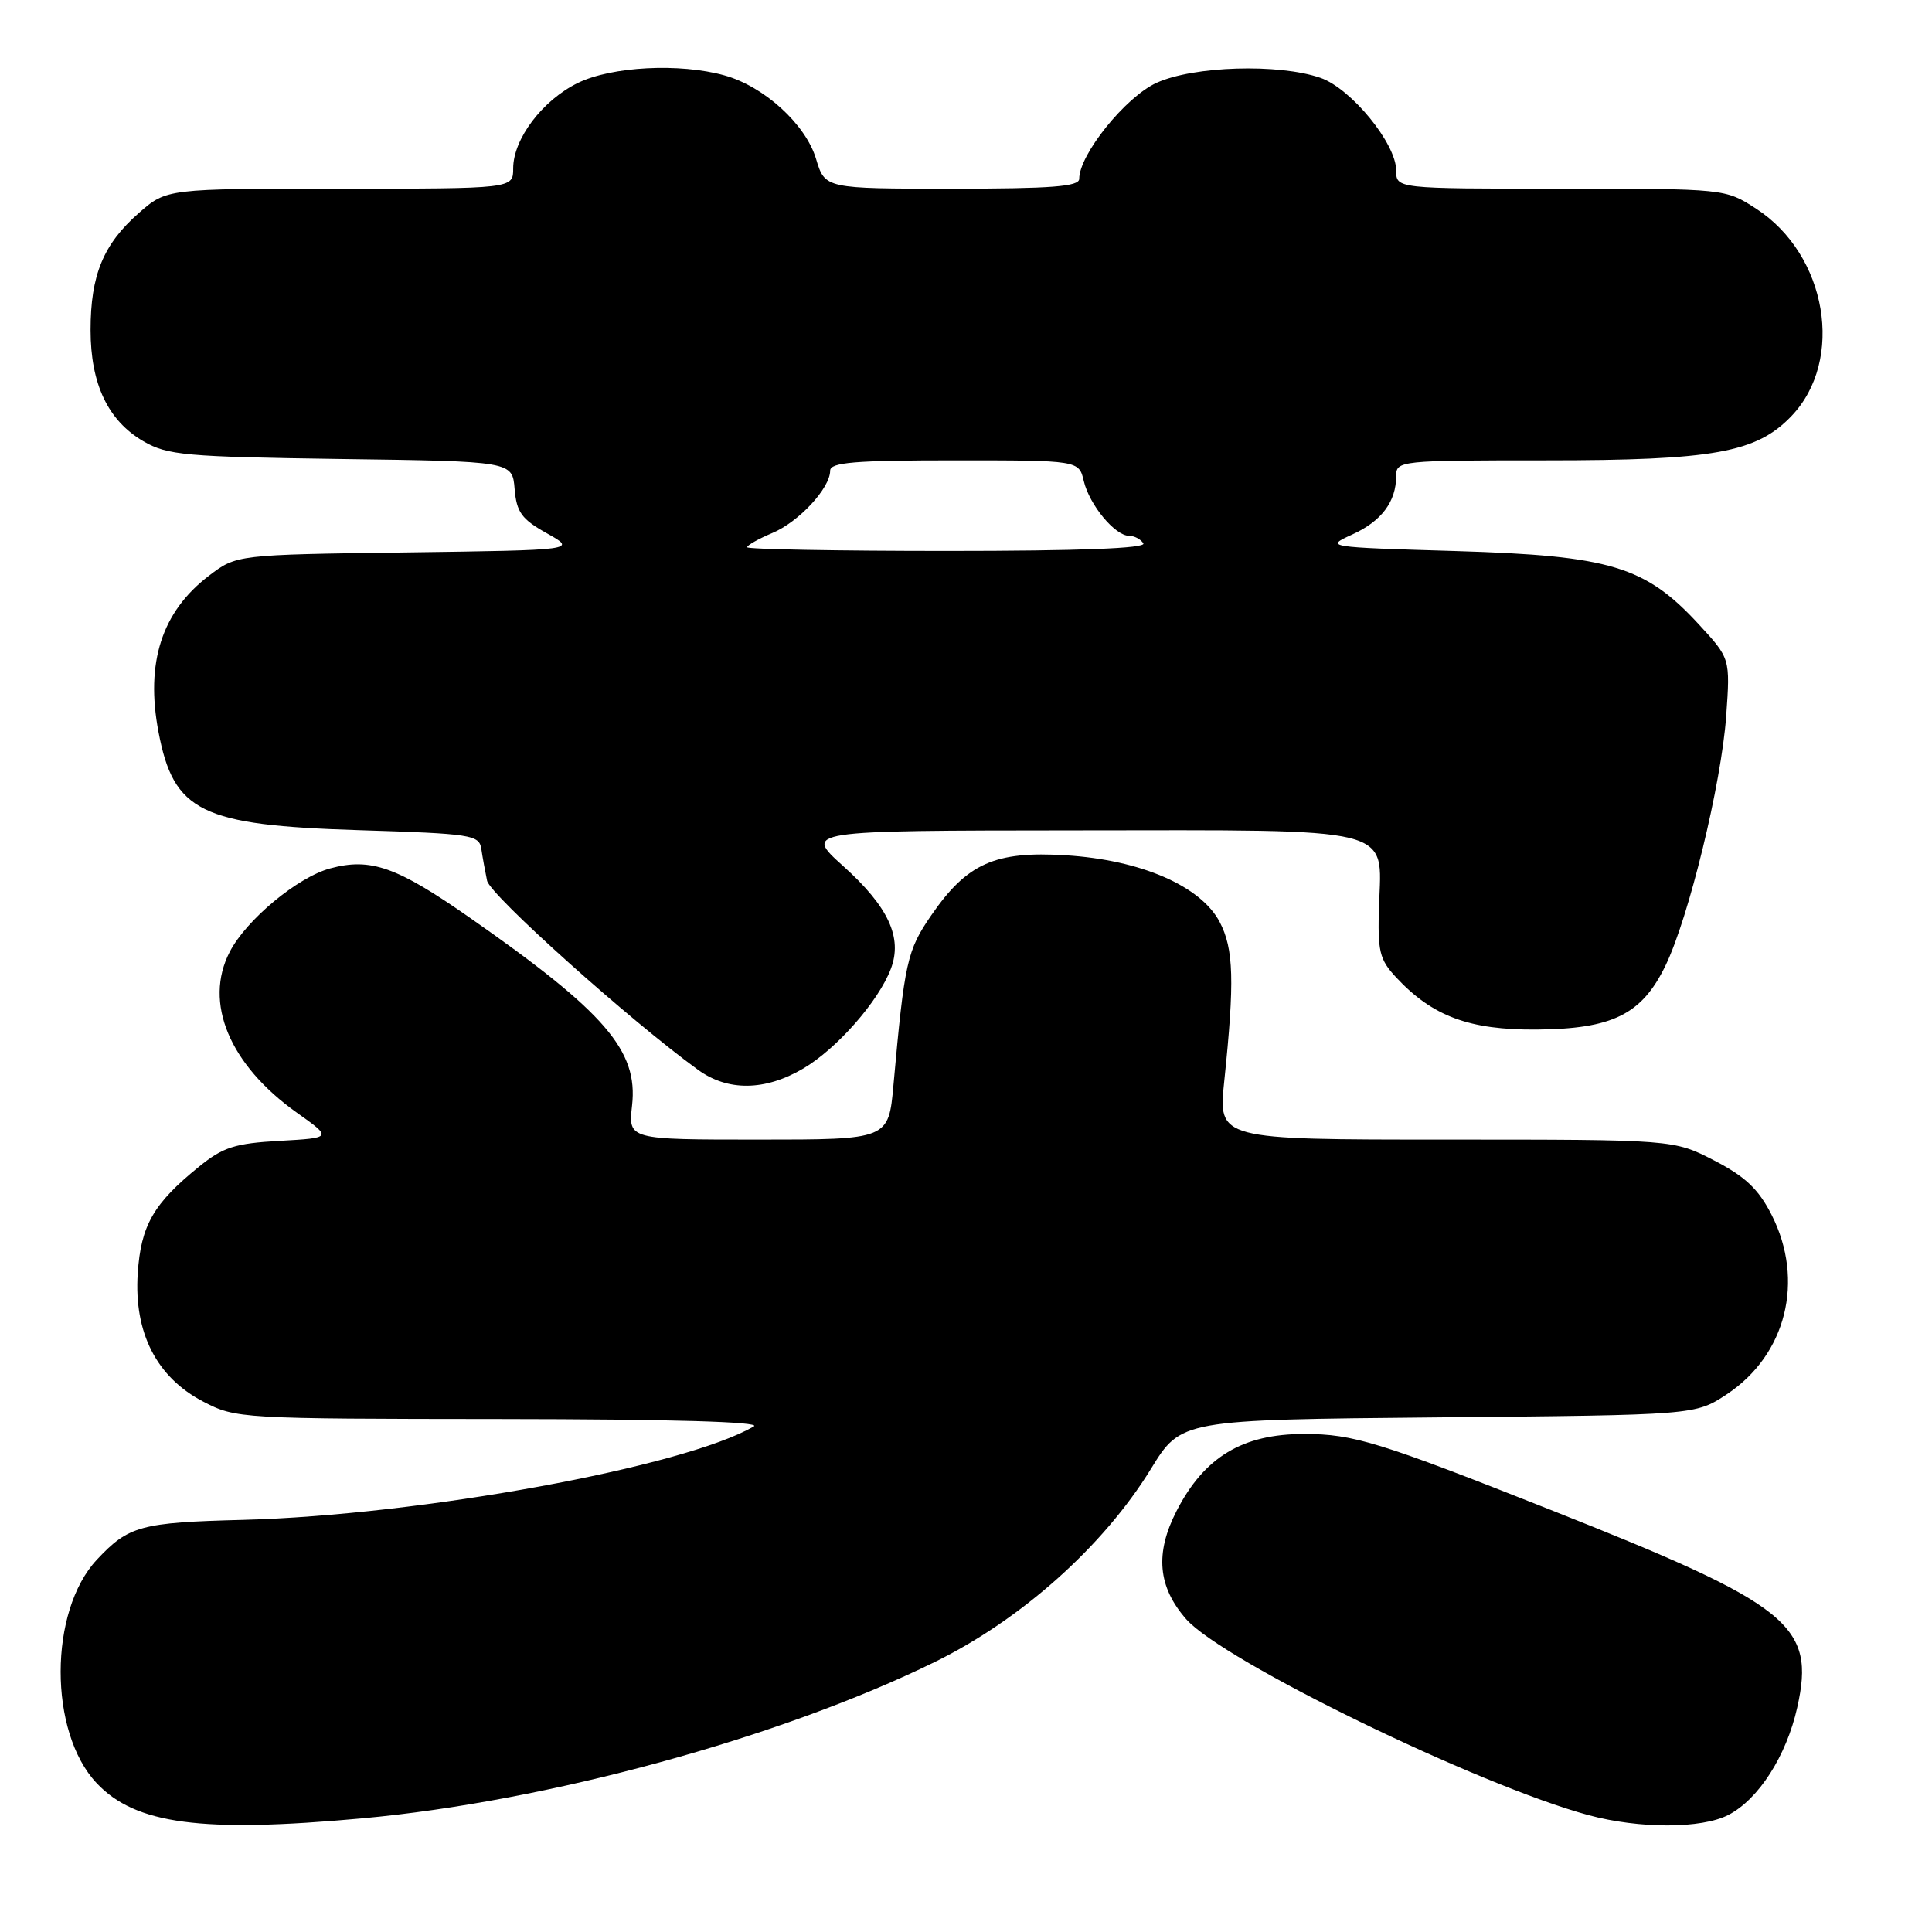 <?xml version="1.0" encoding="UTF-8" standalone="no"?>
<!DOCTYPE svg PUBLIC "-//W3C//DTD SVG 1.1//EN" "http://www.w3.org/Graphics/SVG/1.1/DTD/svg11.dtd" >
<svg xmlns="http://www.w3.org/2000/svg" xmlns:xlink="http://www.w3.org/1999/xlink" version="1.1" viewBox="0 0 256 256">
 <g >
 <path fill="currentColor"
d=" M 48.00 240.94 C 72.50 238.71 103.32 230.29 123.85 220.23 C 135.31 214.61 146.22 204.87 152.50 194.64 C 156.50 188.13 156.50 188.13 190.57 187.81 C 224.65 187.50 224.65 187.50 228.81 184.75 C 236.69 179.53 239.16 169.68 234.75 160.98 C 233.01 157.56 231.27 155.91 227.14 153.77 C 221.77 151.00 221.77 151.00 191.59 151.00 C 161.41 151.00 161.41 151.00 162.22 143.25 C 163.60 130.00 163.48 125.73 161.61 122.16 C 159.10 117.39 151.14 113.94 141.20 113.33 C 131.84 112.75 128.14 114.40 123.40 121.28 C 120.19 125.94 119.86 127.44 118.39 143.75 C 117.74 151.00 117.74 151.00 100.49 151.00 C 83.25 151.00 83.25 151.00 83.75 146.49 C 84.58 139.21 80.20 134.13 62.28 121.62 C 52.59 114.85 49.12 113.62 43.75 115.07 C 39.44 116.23 32.63 121.88 30.44 126.13 C 26.96 132.84 30.40 141.08 39.33 147.43 C 44.03 150.77 44.03 150.77 37.07 151.17 C 31.14 151.50 29.56 152.00 26.37 154.59 C 20.33 159.48 18.67 162.37 18.25 168.74 C 17.73 176.59 20.75 182.50 26.91 185.71 C 31.25 187.97 31.79 188.00 66.41 188.03 C 88.88 188.05 100.92 188.40 99.89 189.00 C 90.68 194.38 55.74 200.77 32.18 201.39 C 18.63 201.74 17.05 202.17 12.84 206.66 C 6.45 213.49 6.43 229.52 12.81 236.28 C 17.95 241.73 26.70 242.89 48.00 240.94 Z  M 229.02 240.49 C 233.02 238.42 236.70 232.68 238.14 226.27 C 240.59 215.33 237.28 212.67 205.50 200.08 C 182.73 191.06 179.33 190.01 172.82 190.01 C 164.64 190.00 159.57 193.06 155.90 200.21 C 153.02 205.82 153.42 210.26 157.17 214.54 C 162.03 220.08 195.86 236.56 210.50 240.52 C 217.25 242.34 225.46 242.33 229.02 240.49 Z  M 106.41 141.60 C 110.86 138.99 116.40 132.70 118.04 128.38 C 119.62 124.25 117.72 120.15 111.75 114.78 C 106.50 110.06 106.50 110.06 142.53 110.03 C 185.32 109.99 183.09 109.44 182.73 119.96 C 182.53 126.07 182.77 127.12 185.00 129.51 C 189.81 134.67 194.70 136.49 203.60 136.42 C 213.66 136.34 217.54 134.42 220.67 127.98 C 223.77 121.61 228.09 103.85 228.73 94.87 C 229.27 87.25 229.27 87.25 225.11 82.74 C 218.01 75.03 213.40 73.64 193.00 73.02 C 175.68 72.51 175.54 72.48 179.17 70.83 C 183.05 69.07 185.00 66.48 185.00 63.07 C 185.00 61.05 185.46 61.00 204.82 61.00 C 227.08 61.00 232.73 59.98 237.37 55.14 C 244.47 47.72 242.10 33.75 232.71 27.66 C 228.60 25.00 228.60 25.00 206.80 25.00 C 185.00 25.00 185.00 25.00 185.00 22.58 C 185.00 19.02 179.02 11.71 174.96 10.31 C 169.43 8.40 158.17 8.74 153.26 10.97 C 149.15 12.83 143.00 20.47 143.00 23.70 C 143.00 24.72 139.34 25.00 126.16 25.00 C 109.32 25.00 109.32 25.00 108.13 21.05 C 106.76 16.47 101.25 11.45 96.00 9.99 C 90.06 8.33 81.05 8.80 76.57 10.99 C 71.89 13.27 68.00 18.41 68.00 22.31 C 68.00 25.00 68.00 25.00 45.03 25.00 C 22.07 25.00 22.07 25.00 18.39 28.23 C 13.69 32.35 12.00 36.46 12.00 43.72 C 12.00 50.88 14.31 55.74 19.00 58.47 C 22.19 60.32 24.52 60.53 45.19 60.82 C 67.89 61.13 67.89 61.13 68.19 64.79 C 68.45 67.88 69.12 68.80 72.47 70.67 C 76.44 72.89 76.44 72.89 53.89 73.20 C 31.34 73.50 31.34 73.50 27.67 76.30 C 21.43 81.06 19.26 87.81 21.00 96.99 C 23.01 107.57 26.62 109.35 47.49 110.00 C 62.51 110.47 63.50 110.62 63.78 112.50 C 63.94 113.60 64.29 115.49 64.54 116.70 C 64.95 118.61 83.52 135.26 92.50 141.76 C 96.44 144.62 101.37 144.56 106.41 141.60 Z  M 99.00 72.51 C 99.00 72.25 100.50 71.40 102.33 70.63 C 105.84 69.17 110.00 64.68 110.00 62.37 C 110.00 61.27 113.22 61.00 126.48 61.00 C 142.96 61.00 142.96 61.00 143.61 63.75 C 144.36 66.91 147.75 71.00 149.62 71.00 C 150.31 71.00 151.16 71.45 151.50 72.00 C 151.91 72.66 143.01 73.00 125.56 73.00 C 110.95 73.00 99.00 72.78 99.00 72.51 Z "/>
</g>
</svg>
